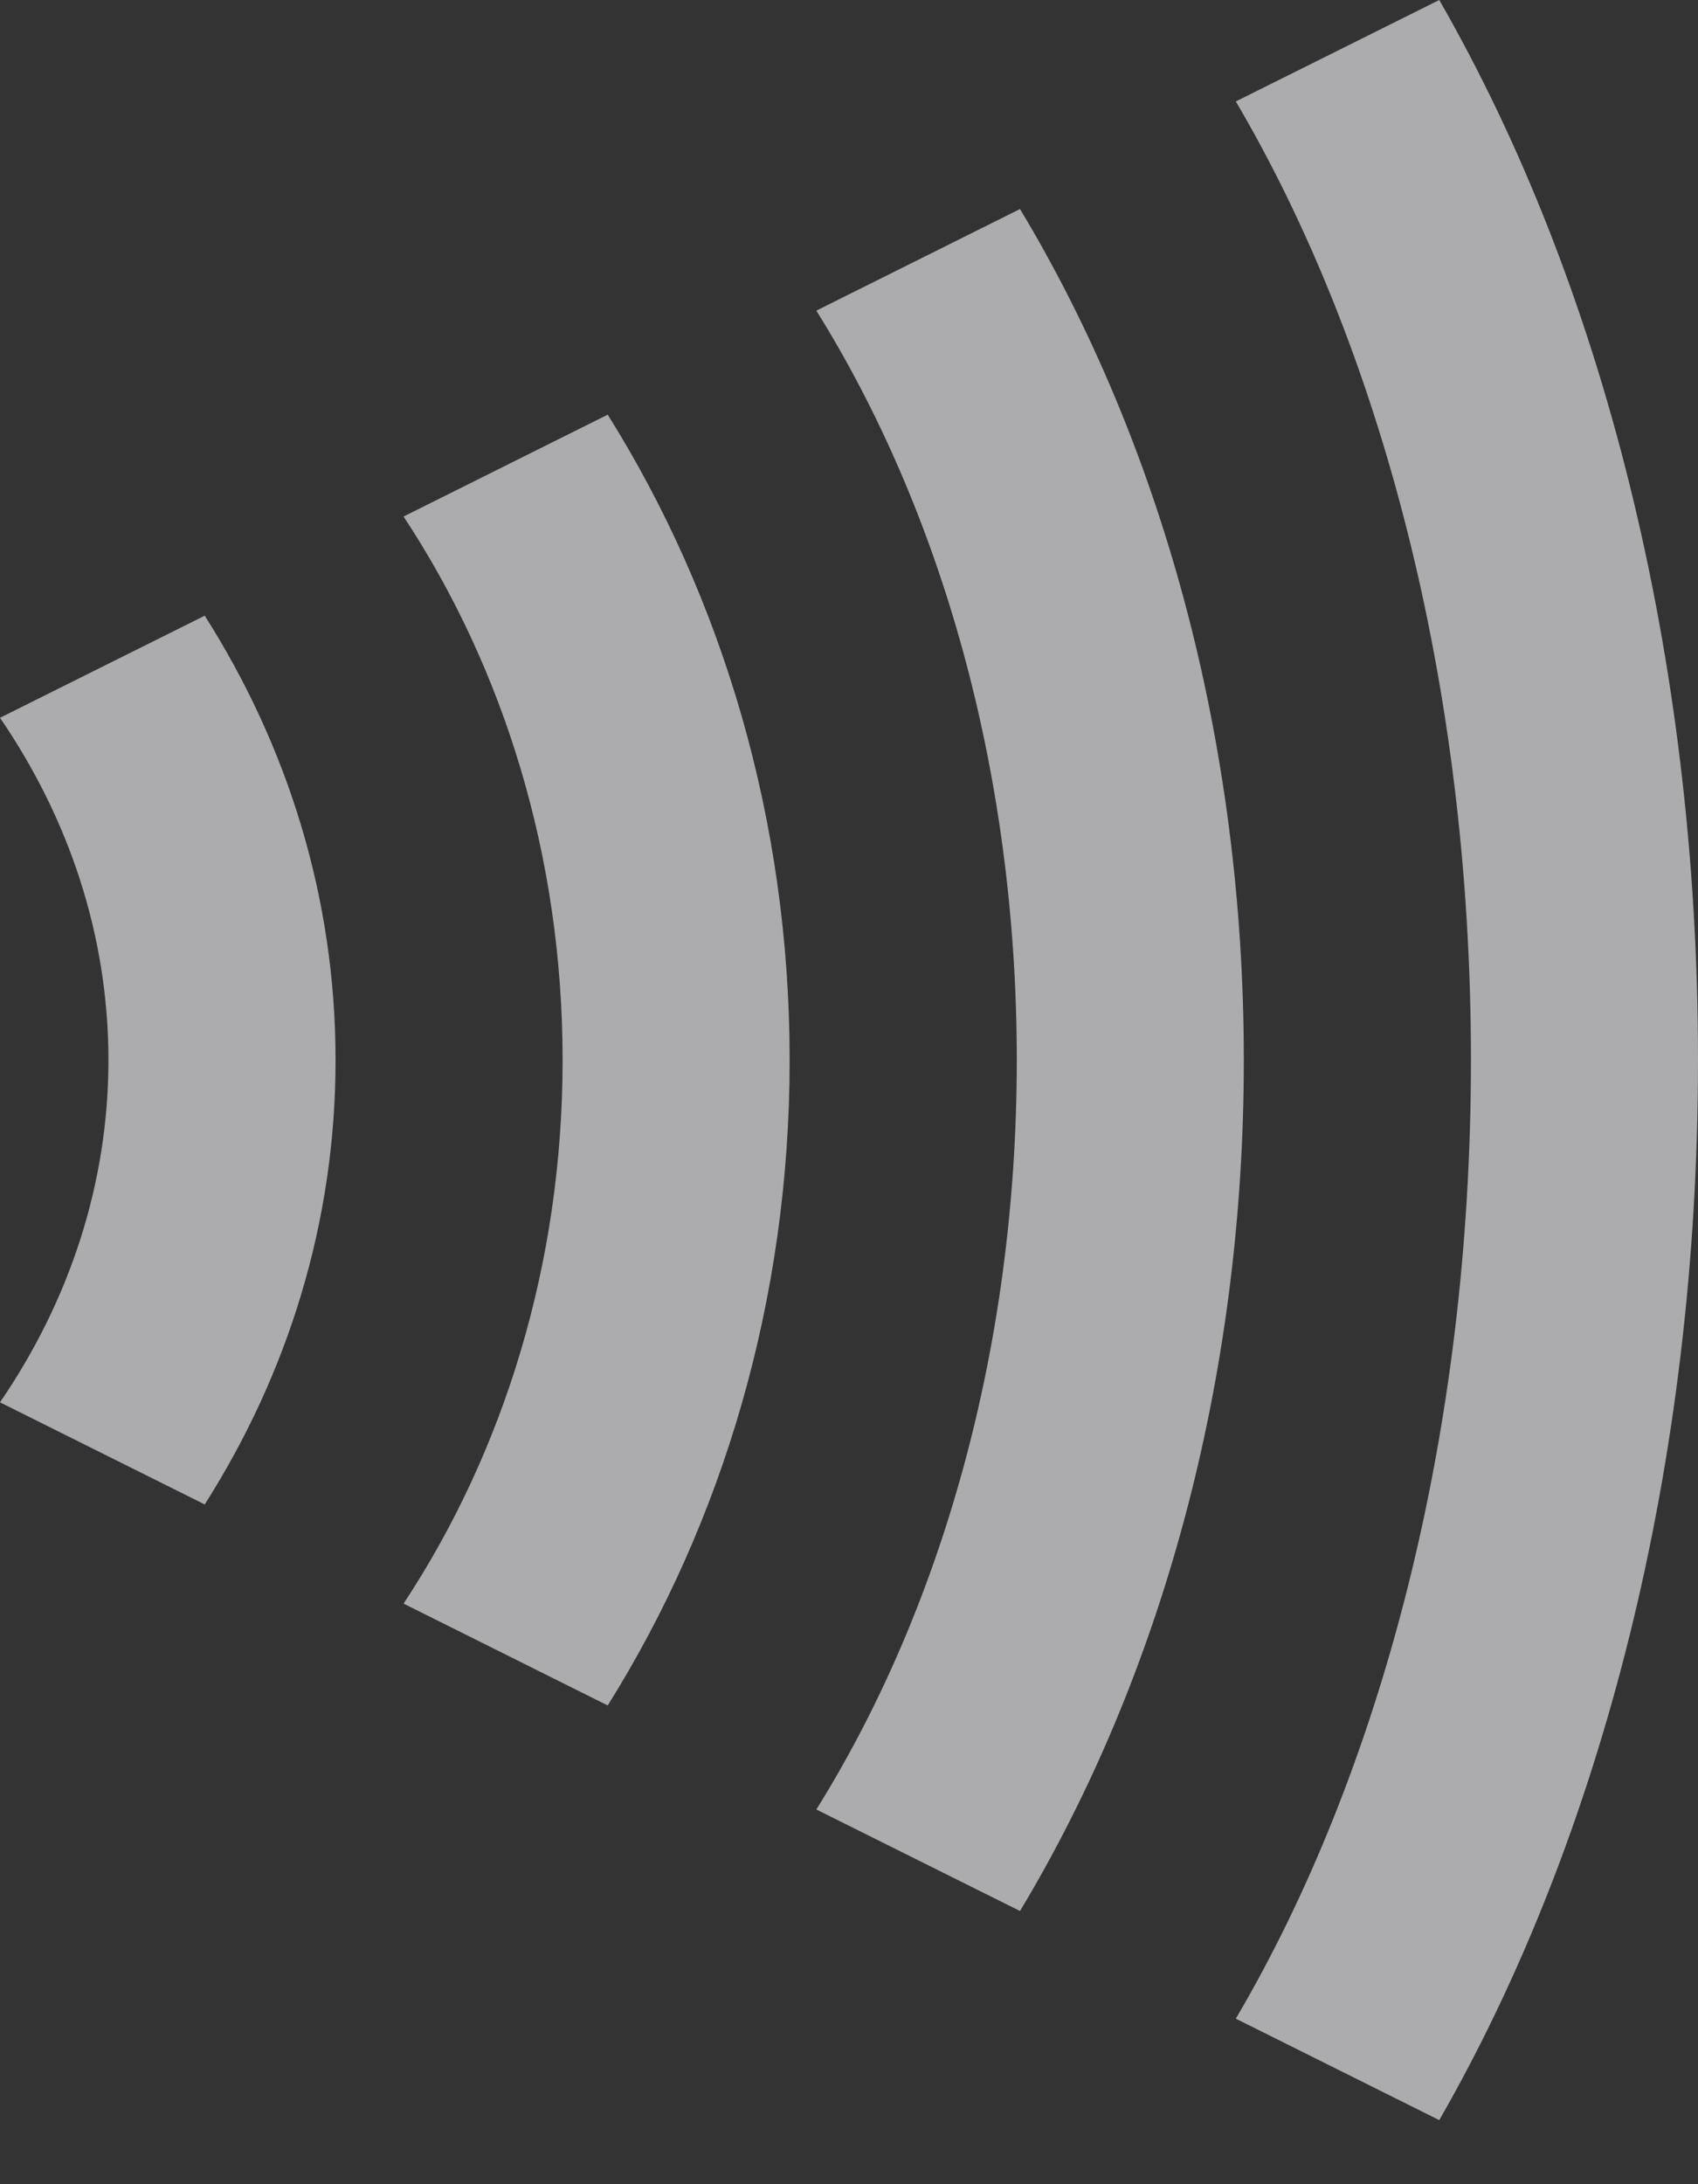 <svg width="21" height="27" viewBox="0 0 21 27" fill="none" xmlns="http://www.w3.org/2000/svg">
<rect x="0" y="0" width="21" height="27" fill="#333333" stroke="none"/>
<path fill-rule="evenodd" clip-rule="evenodd" d="M21 13.104C21 8.093 19.804 3.486 17.8 0L15.284 1.254C17.063 4.277 18.192 8.45 18.192 13.104C18.192 17.758 17.063 21.931 15.284 24.954L17.8 26.208C19.804 22.722 21 18.115 21 13.104ZM15.383 13.104C15.383 9.141 14.354 5.474 12.615 2.584L10.096 3.84C11.63 6.297 12.575 9.531 12.575 13.104C12.575 16.677 11.63 19.911 10.096 22.368L12.615 23.623C14.354 20.734 15.383 17.067 15.383 13.104ZM7.516 5.126C8.937 7.394 9.766 10.146 9.766 13.104C9.766 16.062 8.937 18.814 7.516 21.082L4.991 19.823C6.224 17.956 6.958 15.632 6.958 13.104C6.958 10.576 6.224 8.252 4.991 6.385L7.516 5.126ZM4.15 13.104C4.15 11.102 3.561 9.23 2.532 7.611L0 8.873C0.854 10.12 1.341 11.568 1.341 13.104C1.341 14.64 0.854 16.088 0 17.335L2.532 18.597C3.561 16.979 4.15 15.106 4.15 13.104Z" fill="#ECEDF1" fill-opacity="0.65"/>
</svg>
